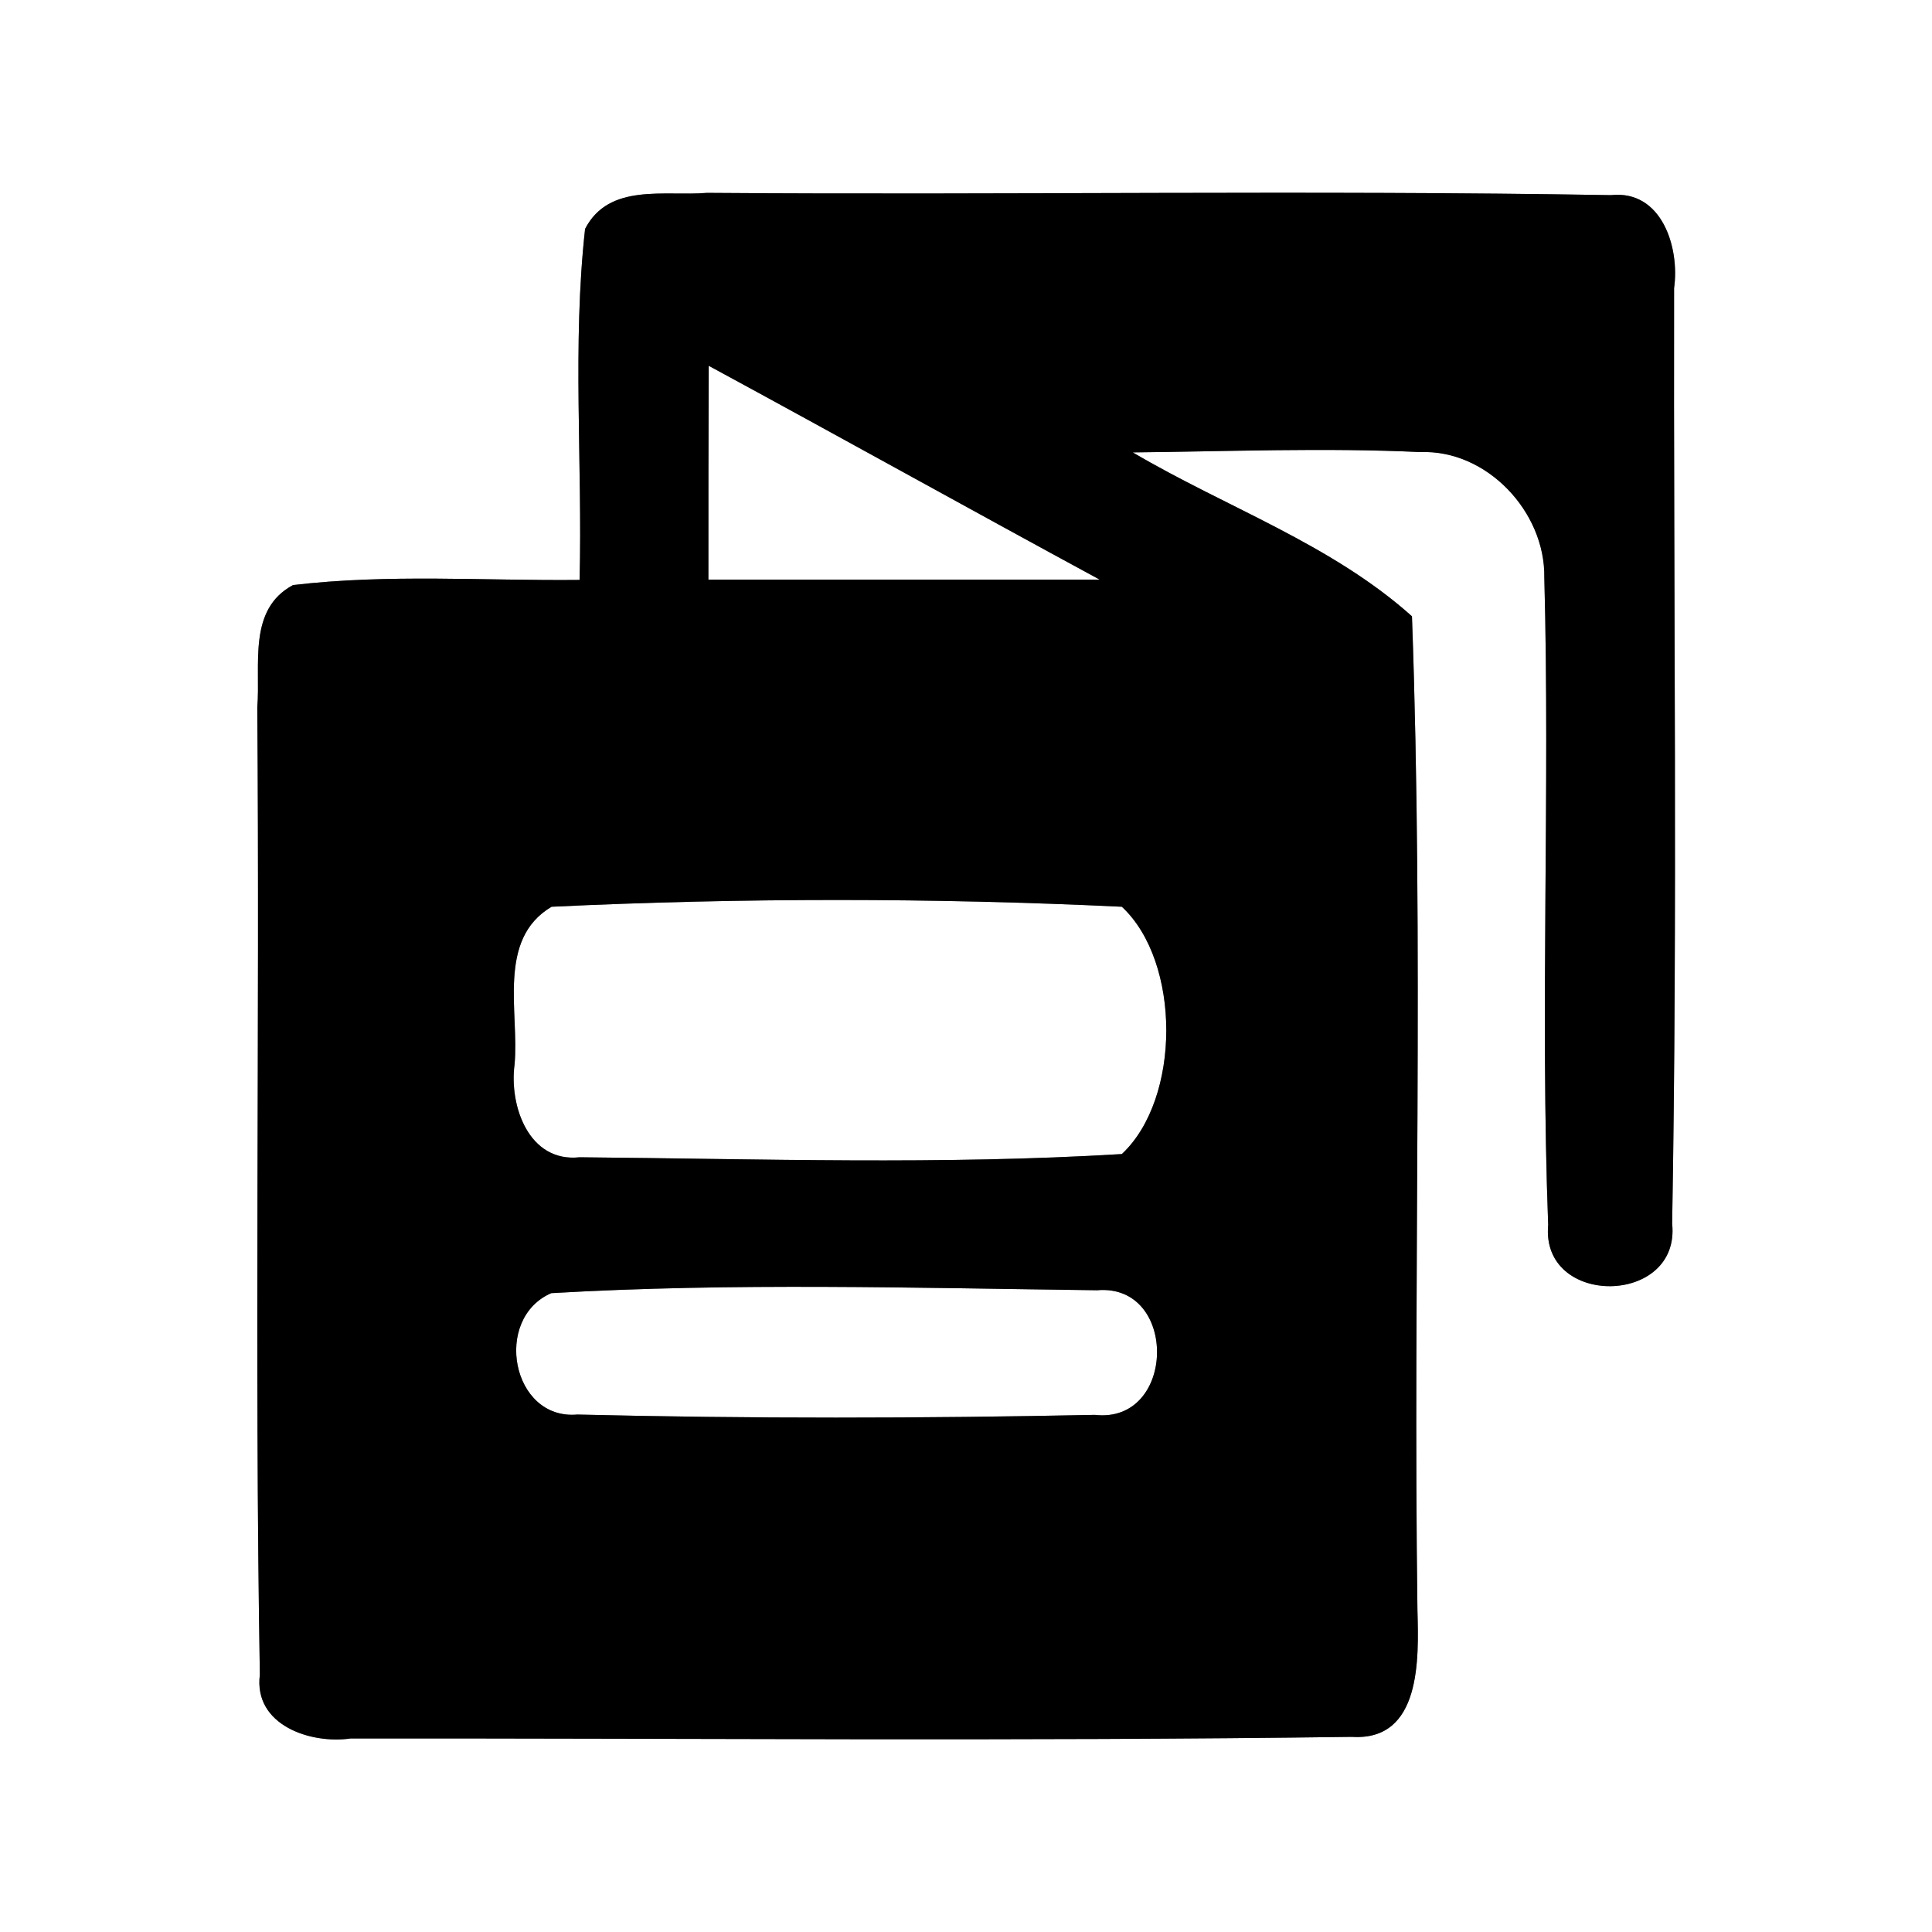 <?xml version="1.0" encoding="UTF-8" ?>
<!DOCTYPE svg PUBLIC "-//W3C//DTD SVG 1.1//EN" "http://www.w3.org/Graphics/SVG/1.1/DTD/svg11.dtd">
<svg width="60pt" height="60pt" viewBox="0 0 60 60" version="1.1" xmlns="http://www.w3.org/2000/svg">
<rect x="0" y="0" width="60" height="60" fill="#808080" stroke="none"/>
<g id="#ffffffff">
<path fill="#ffffff" opacity="1.00" d=" M 0.00 0.00 L 60.00 0.00 L 60.00 60.00 L 0.00 60.00 L 0.00 0.00 M 18.17 7.11 C 17.77 10.72 18.09 14.38 18.00 18.01 C 15.03 18.04 12.05 17.82 9.10 18.17 C 7.68 18.93 8.10 20.66 7.99 21.97 C 8.07 31.98 7.90 42.00 8.07 52.01 C 7.87 53.58 9.65 54.17 10.89 53.99 C 21.25 53.98 31.62 54.08 41.98 53.94 C 44.15 54.08 44.06 51.50 44.02 50.01 C 43.88 39.72 44.22 29.42 43.85 19.14 C 41.34 16.89 38.06 15.75 35.18 14.05 C 38.15 14.02 41.14 13.90 44.11 14.04 C 46.18 13.96 47.99 15.90 47.96 17.93 C 48.14 24.63 47.83 31.34 48.08 38.04 C 47.84 40.61 52.20 40.56 51.93 38.00 C 52.10 28.32 51.97 18.63 51.99 8.95 C 52.17 7.69 51.61 5.89 50.03 6.06 C 40.68 5.90 31.32 6.06 21.96 5.99 C 20.65 6.10 18.91 5.67 18.17 7.11 Z" />
<path fill="#ffffff" opacity="1.00" d=" M 22.01 11.36 C 26.07 13.56 30.09 15.80 34.15 18.00 C 30.10 18.00 26.05 18.00 22.00 18.00 C 22.00 15.79 22.00 13.58 22.01 11.36 Z" />
<path fill="#ffffff" opacity="1.00" d=" M 17.13 28.16 C 23.02 27.88 28.96 27.88 34.84 28.16 C 36.68 29.87 36.68 34.12 34.84 35.84 C 29.24 36.18 23.61 35.99 18.00 35.94 C 16.42 36.11 15.81 34.34 15.98 33.06 C 16.13 31.44 15.42 29.17 17.13 28.16 Z" />
<path fill="#ffffff" opacity="1.00" d=" M 17.12 40.16 C 22.76 39.83 28.43 40.00 34.07 40.07 C 36.60 39.85 36.53 44.23 34.00 43.94 C 28.65 44.05 23.28 44.06 17.93 43.93 C 15.89 44.11 15.30 40.95 17.12 40.16 Z" />
</g>
<g id="#000000ff">
<path fill="#000000" opacity="1.00" d=" M 18.17 7.11 C 18.91 5.67 20.65 6.10 21.96 5.99 C 31.32 6.06 40.68 5.90 50.03 6.06 C 51.61 5.89 52.17 7.69 51.99 8.95 C 51.97 18.63 52.10 28.32 51.93 38.00 C 52.20 40.56 47.84 40.61 48.08 38.04 C 47.83 31.34 48.14 24.63 47.96 17.93 C 47.99 15.90 46.18 13.96 44.11 14.04 C 41.14 13.90 38.15 14.02 35.18 14.05 C 38.06 15.75 41.34 16.89 43.85 19.14 C 44.22 29.42 43.88 39.72 44.02 50.01 C 44.06 51.50 44.15 54.08 41.98 53.94 C 31.62 54.08 21.25 53.98 10.89 53.99 C 9.65 54.17 7.87 53.58 8.07 52.01 C 7.90 42.00 8.07 31.98 7.99 21.97 C 8.10 20.66 7.68 18.93 9.10 18.17 C 12.05 17.82 15.03 18.04 18.00 18.01 C 18.09 14.38 17.77 10.72 18.17 7.11 M 22.01 11.36 C 22.00 13.58 22.00 15.79 22.00 18.00 C 26.05 18.00 30.10 18.00 34.15 18.00 C 30.09 15.80 26.07 13.56 22.01 11.36 M 17.13 28.16 C 15.42 29.17 16.13 31.44 15.98 33.06 C 15.81 34.34 16.42 36.11 18.00 35.94 C 23.61 35.99 29.24 36.18 34.84 35.84 C 36.68 34.12 36.68 29.87 34.84 28.16 C 28.96 27.88 23.02 27.88 17.13 28.16 M 17.12 40.16 C 15.30 40.95 15.89 44.11 17.93 43.93 C 23.28 44.06 28.65 44.05 34.00 43.94 C 36.53 44.23 36.60 39.85 34.07 40.07 C 28.43 40.00 22.76 39.83 17.12 40.16 Z" />
</g>
</svg>
